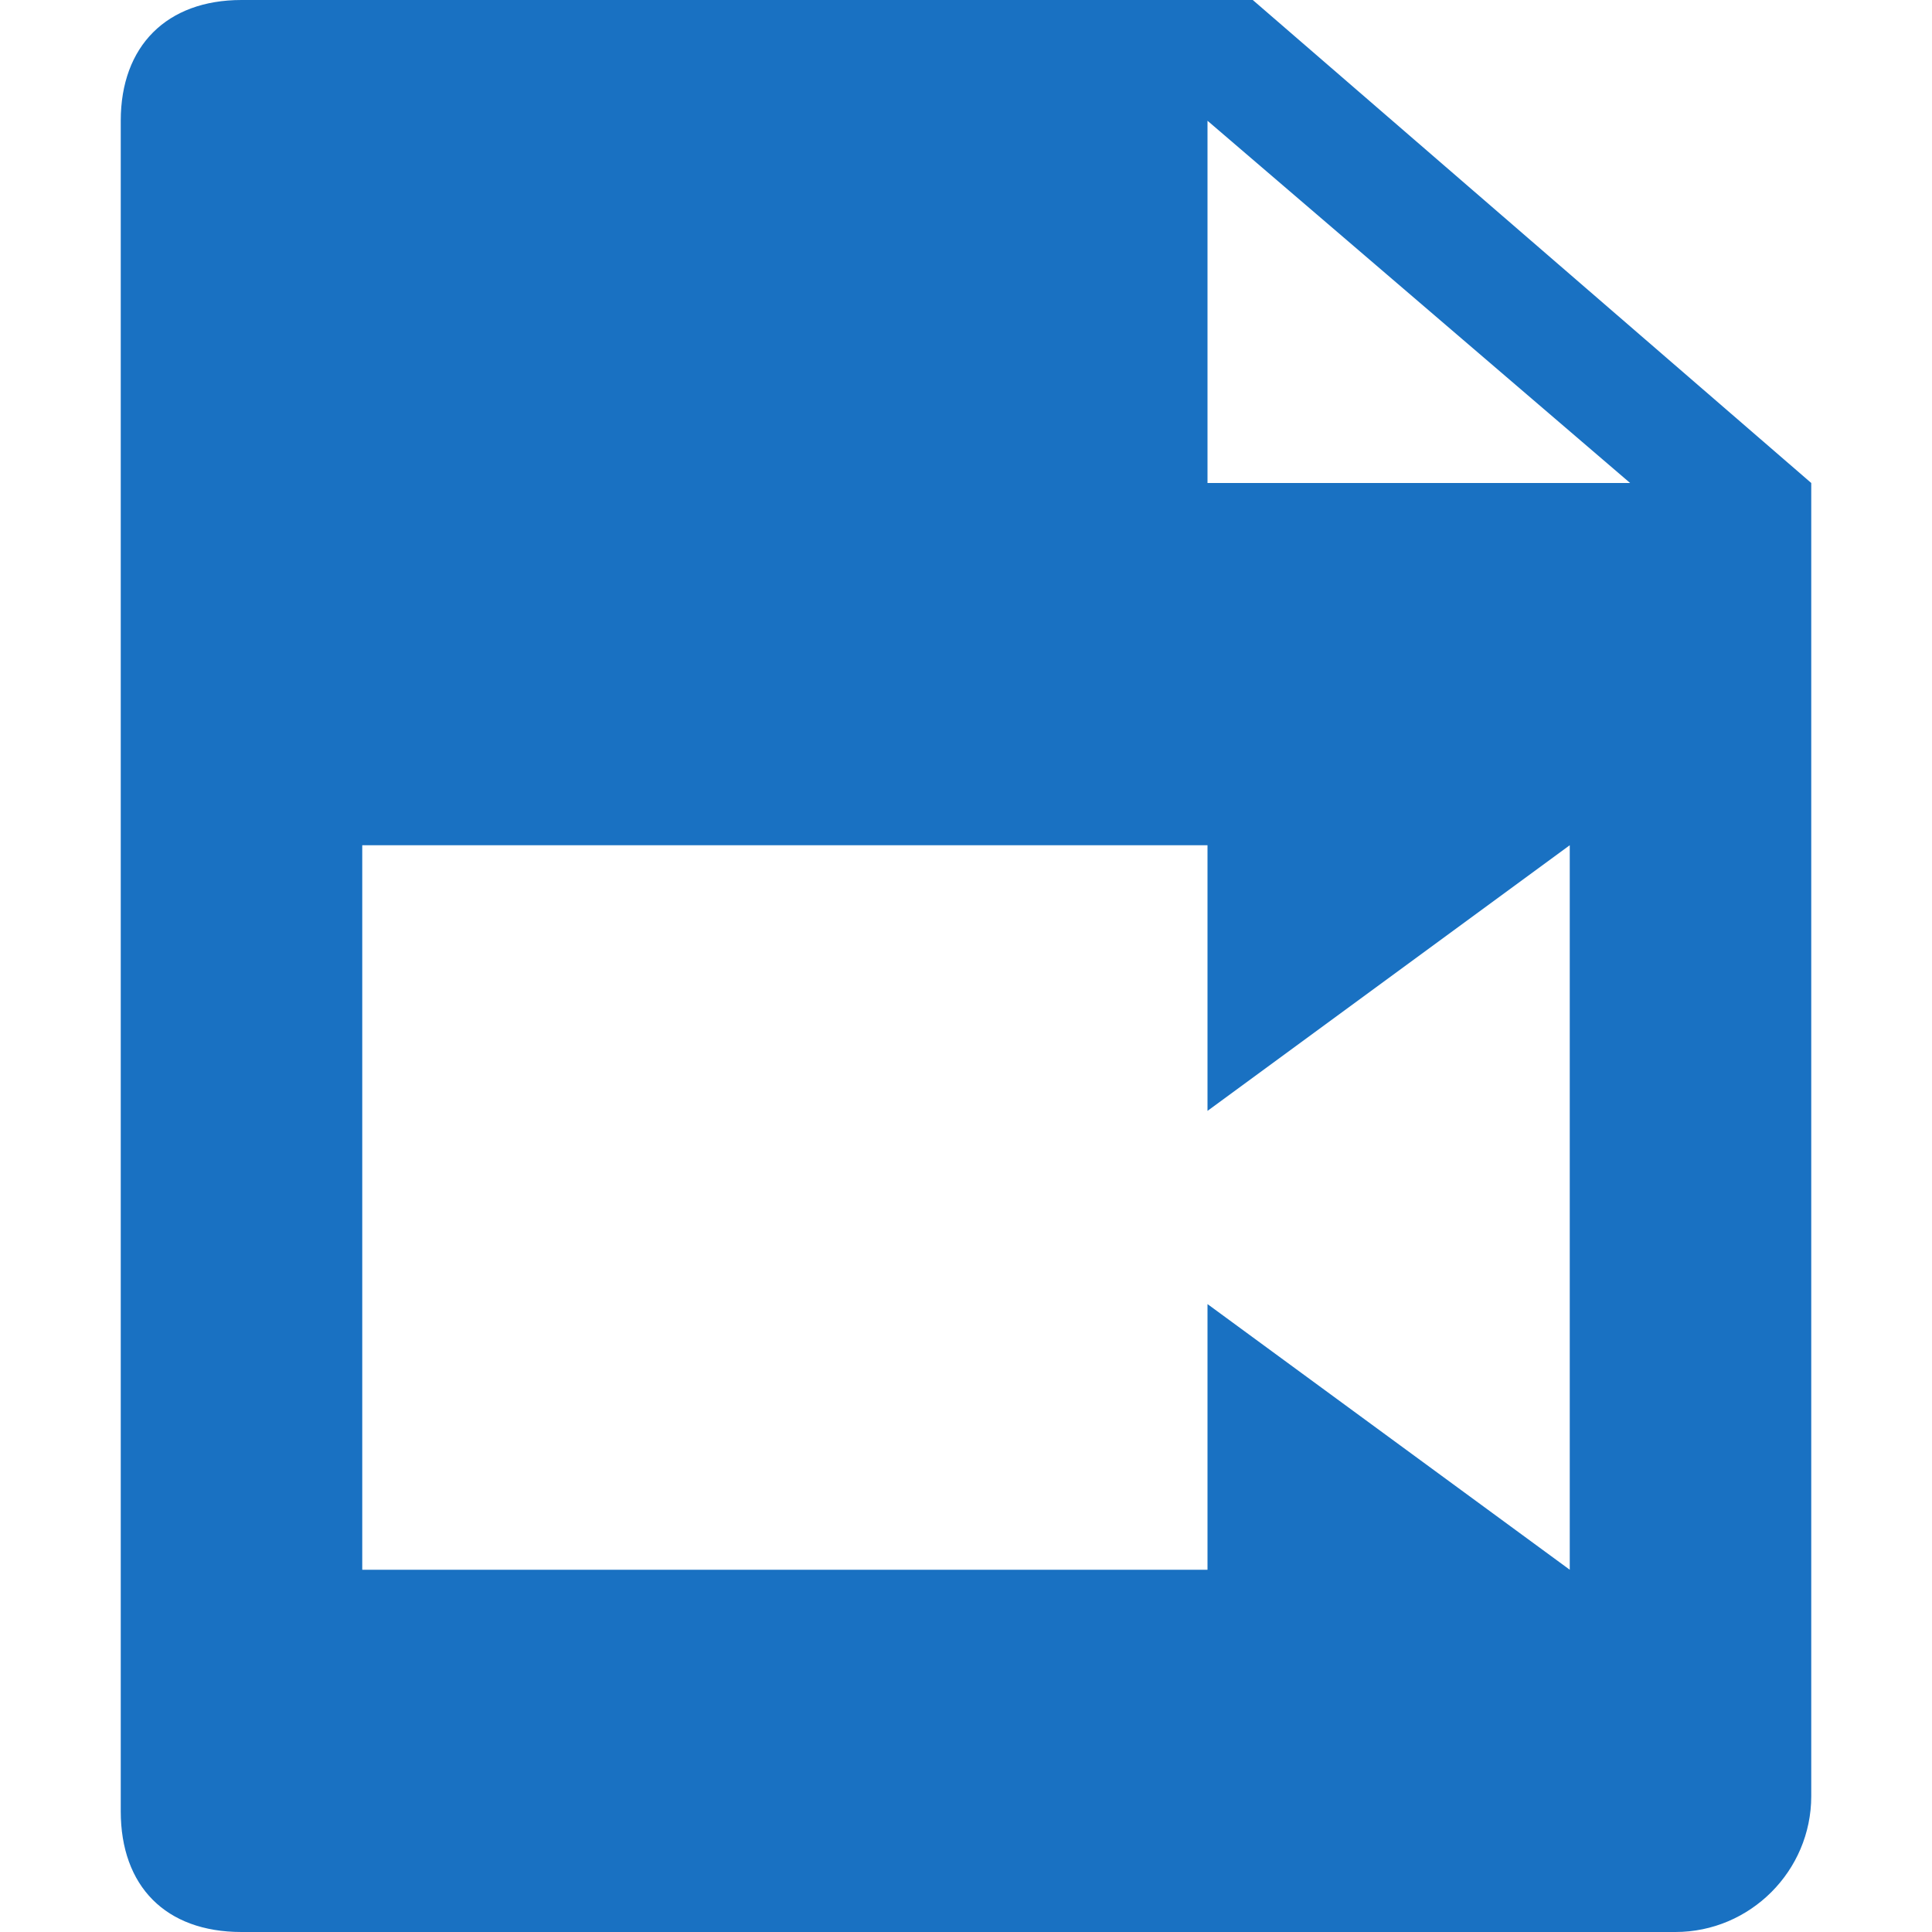 <svg width="16" height="16" viewBox="0 0 16 16" fill="none" xmlns="http://www.w3.org/2000/svg">
<path fill-rule="evenodd" clip-rule="evenodd" d="M2 0C1.381 0 1 0.381 1 1V15C1 15.619 1.37 16 2 16H13.875C14.494 16 15 15.494 15 14.875V4L10.375 0H2ZM10 4V1L13.5 4H10ZM13 7V13L10 10.8V13H3V7H10V9.2L13 7Z" fill="#1971C2"/>
</svg>
